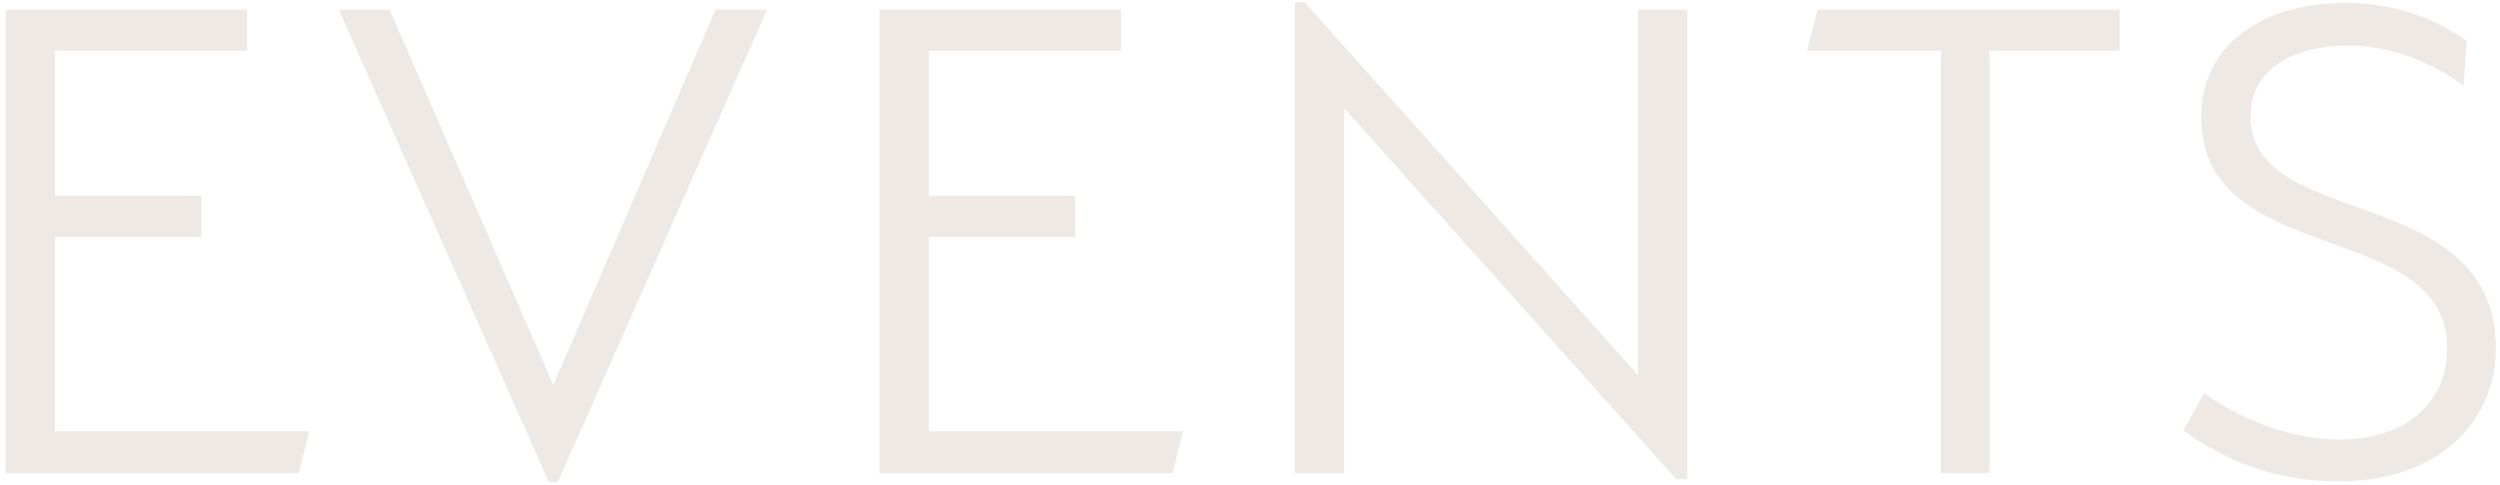 <svg width="428" height="83" viewBox="0 0 428 83" fill="none" xmlns="http://www.w3.org/2000/svg">
<path d="M0.96 81V1.64H42.304V8.68H9.408V33.512H34.496V40.552H9.408V73.832H52.928L51.136 81H0.96ZM94.726 65.896L122.502 1.64H131.334L95.494 82.536H93.958L57.99 1.64H66.694L94.726 65.896ZM150.565 81V1.64H191.909V8.68H159.013V33.512H184.101V40.552H159.013V73.832H202.533L200.741 81H150.565ZM286.96 82.024L230.128 18.536V81H221.68V0.36H223.344L280.432 64.232V1.64H288.88V82.024H286.96ZM340.597 8.68V81H332.277V8.68H309.365L311.157 1.64H362.869V8.68H340.597ZM422.287 7.016C422.159 9.576 421.903 12.136 421.775 14.696C416.271 10.6 409.231 7.784 401.935 7.784C394.255 7.784 385.295 10.856 385.295 19.944C385.295 39.656 427.279 31.08 427.279 59.624C427.279 72.936 416.655 82.408 400.527 82.408C391.695 82.408 382.863 80.232 373.775 73.704L377.359 67.304C384.783 72.552 393.231 75.24 400.399 75.24C412.303 75.24 418.959 68.584 418.959 59.624C418.959 37.224 376.847 46.056 376.847 20.072C376.847 7.656 387.343 0.488 401.551 0.488C410.127 0.488 417.423 3.432 422.287 7.016Z" fill="#EFE9E5"/>
</svg>
